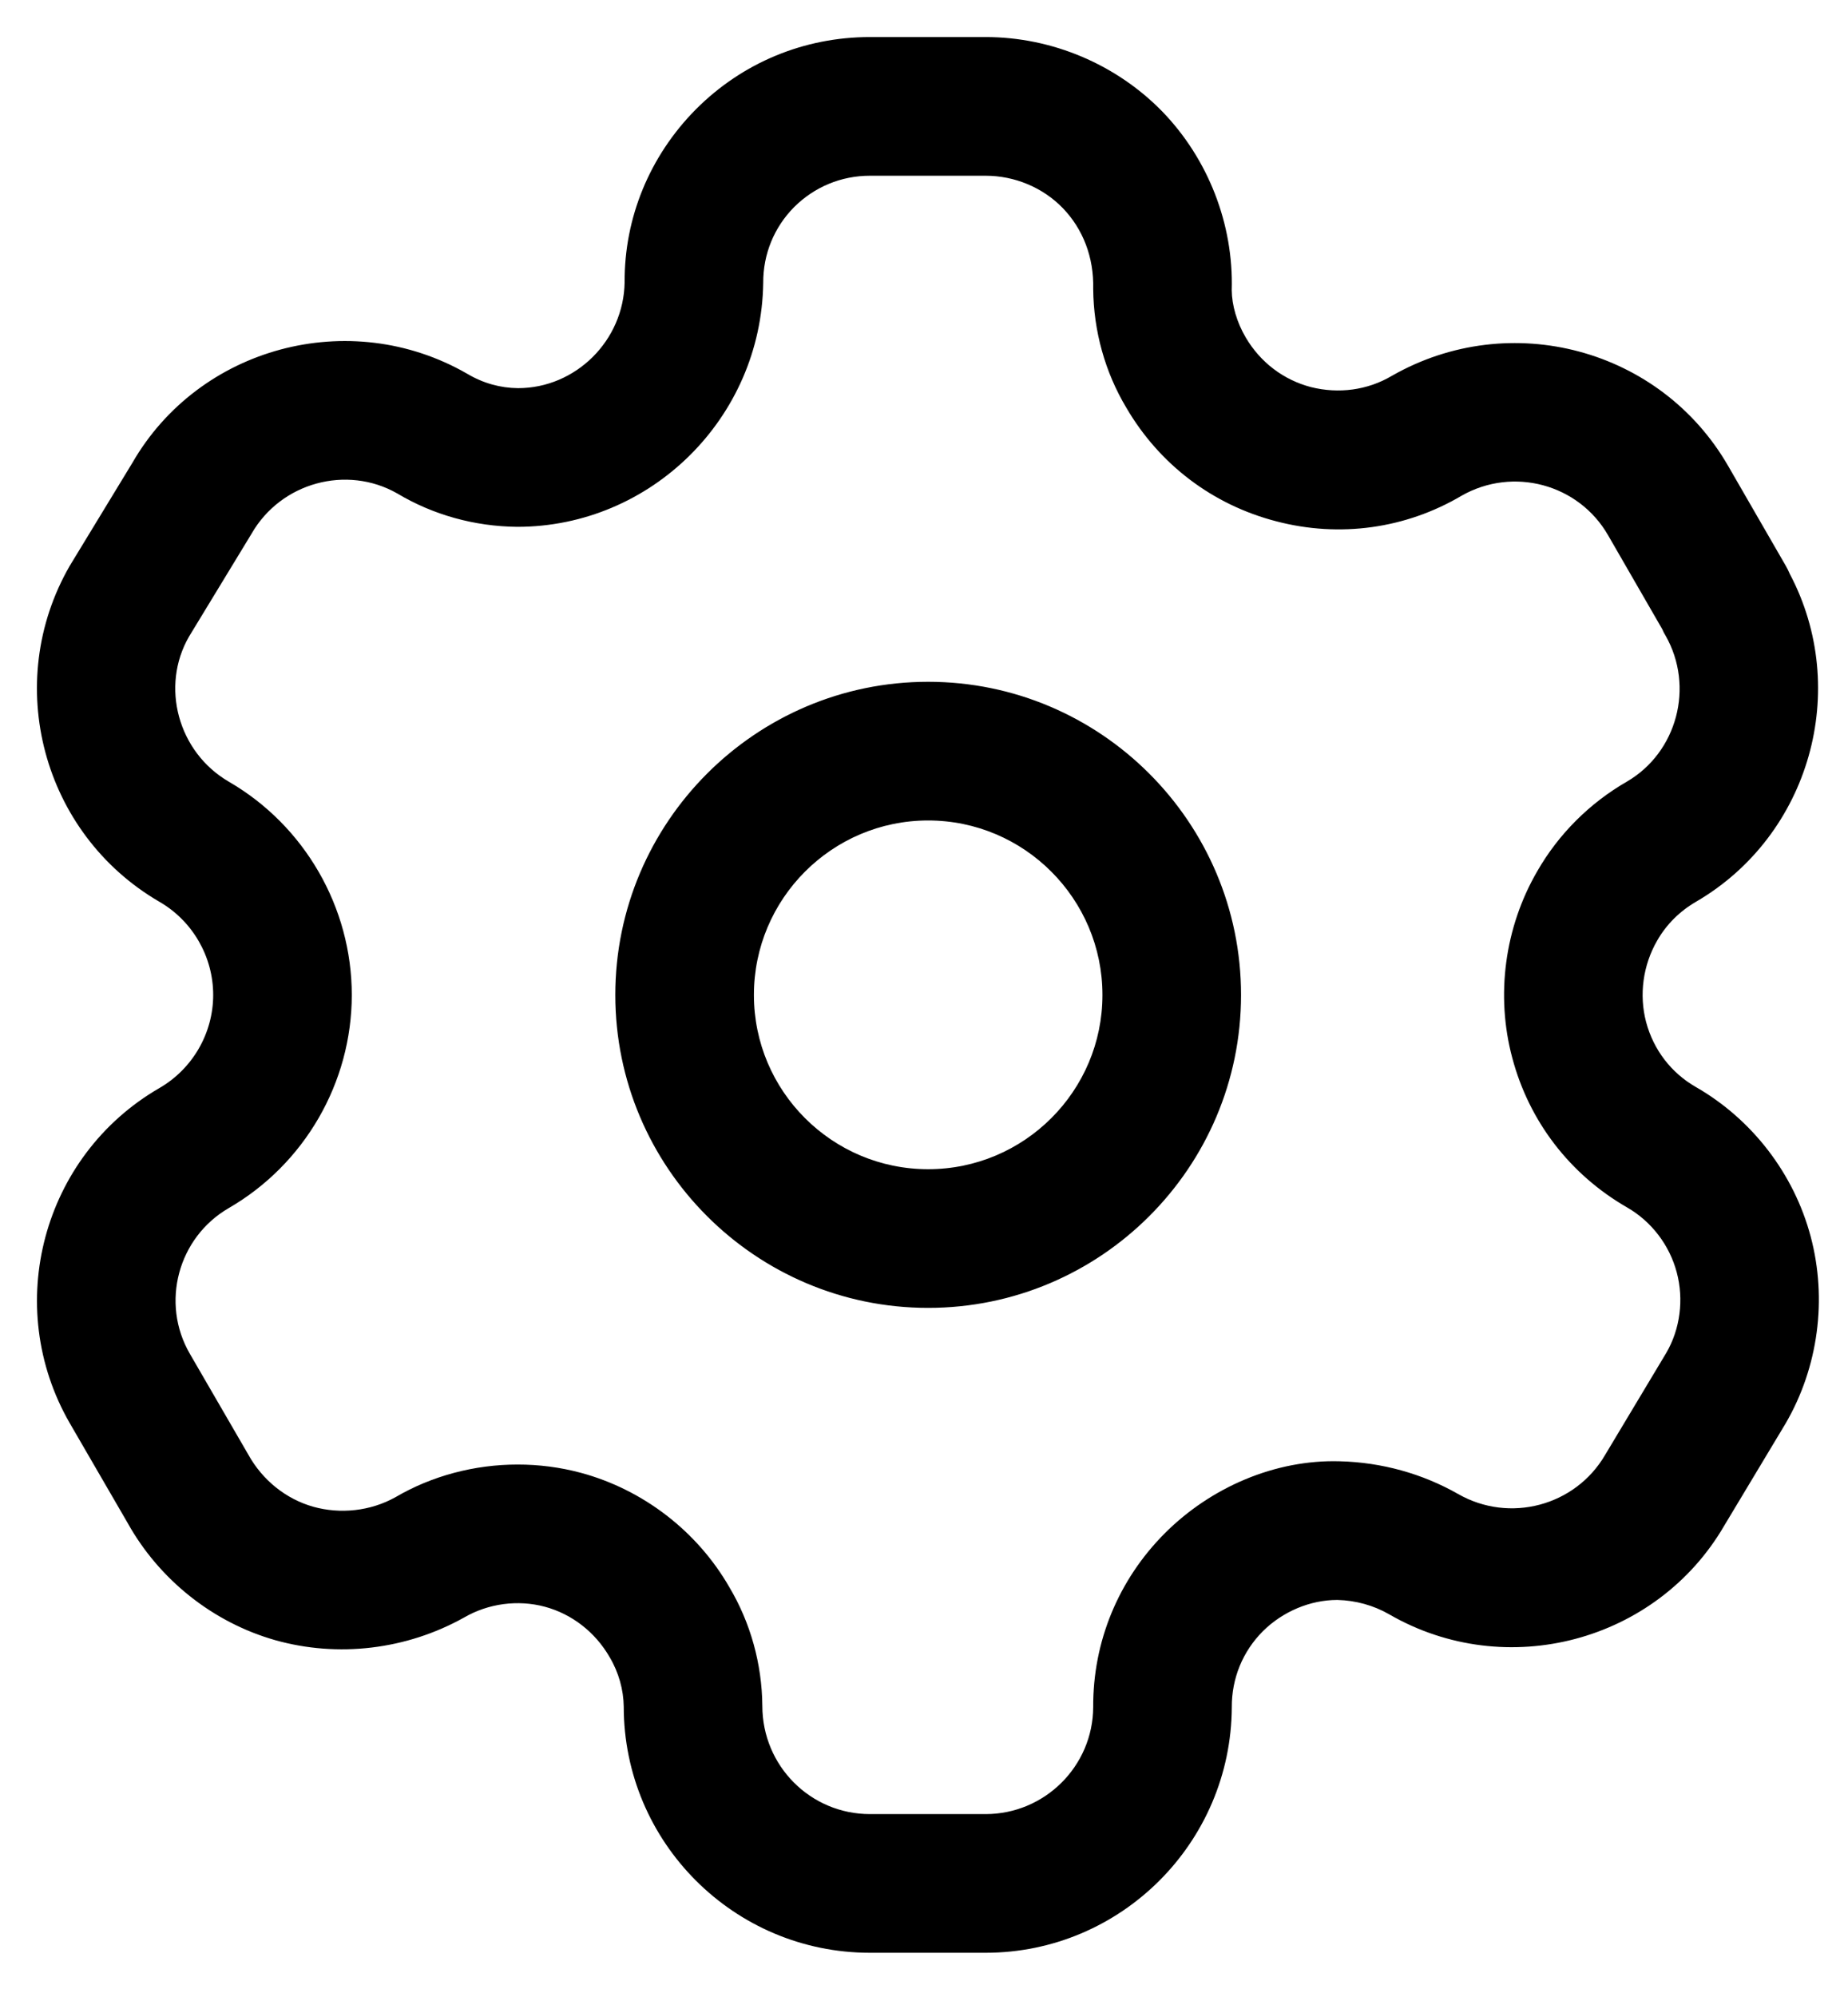 <svg width="25" height="27" viewBox="0 0 25 27" fill="none" xmlns="http://www.w3.org/2000/svg">
<path fill-rule="evenodd" clip-rule="evenodd" d="M13.334 0.501C14.229 0.501 15.099 0.868 15.723 1.507C16.345 2.149 16.689 3.031 16.663 3.924C16.665 4.126 16.732 4.358 16.852 4.562C17.05 4.899 17.364 5.137 17.736 5.234C18.109 5.327 18.499 5.277 18.83 5.081C20.43 4.167 22.466 4.714 23.38 6.302L24.159 7.651C24.179 7.687 24.197 7.722 24.212 7.758C25.039 9.322 24.486 11.291 22.949 12.189C22.725 12.318 22.544 12.498 22.419 12.716C22.225 13.052 22.172 13.452 22.269 13.819C22.369 14.194 22.608 14.506 22.944 14.698C23.703 15.134 24.269 15.869 24.495 16.718C24.721 17.566 24.598 18.486 24.157 19.244L23.326 20.627C22.413 22.197 20.377 22.741 18.793 21.826C18.581 21.704 18.338 21.638 18.095 21.632H18.088C17.727 21.632 17.355 21.786 17.085 22.054C16.811 22.328 16.662 22.693 16.664 23.081C16.655 24.917 15.162 26.402 13.334 26.402H11.768C9.931 26.402 8.438 24.909 8.438 23.073C8.435 22.847 8.37 22.612 8.249 22.408C8.053 22.066 7.735 21.821 7.369 21.723C7.005 21.626 6.606 21.679 6.279 21.869C5.494 22.307 4.57 22.413 3.725 22.176C2.881 21.937 2.153 21.357 1.725 20.588L0.944 19.242C0.03 17.657 0.574 15.626 2.156 14.711C2.605 14.452 2.884 13.969 2.884 13.452C2.884 12.934 2.605 12.451 2.156 12.192C0.573 11.272 0.03 9.236 0.943 7.651L1.79 6.259C2.692 4.692 4.729 4.139 6.318 5.052C6.534 5.181 6.769 5.246 7.008 5.248C7.787 5.248 8.438 4.606 8.45 3.816C8.445 2.944 8.789 2.108 9.415 1.477C10.044 0.847 10.879 0.501 11.768 0.501H13.334ZM13.334 2.376H11.768C11.38 2.376 11.018 2.527 10.744 2.799C10.472 3.073 10.323 3.437 10.325 3.824C10.299 5.652 8.805 7.123 6.997 7.123C6.417 7.117 5.858 6.961 5.373 6.671C4.691 6.283 3.801 6.522 3.403 7.216L2.557 8.607C2.169 9.279 2.406 10.168 3.096 10.569C4.12 11.162 4.759 12.267 4.759 13.452C4.759 14.637 4.12 15.741 3.094 16.334C2.408 16.732 2.17 17.616 2.568 18.303L3.357 19.663C3.551 20.014 3.87 20.268 4.239 20.372C4.606 20.474 5.011 20.431 5.349 20.243C5.845 19.952 6.423 19.801 7.003 19.801C7.289 19.801 7.575 19.837 7.855 19.912C8.7 20.139 9.434 20.704 9.869 21.463C10.152 21.939 10.308 22.496 10.313 23.063C10.313 23.876 10.965 24.527 11.768 24.527H13.334C14.133 24.527 14.785 23.879 14.789 23.081C14.784 22.198 15.129 21.359 15.76 20.728C16.383 20.106 17.253 19.732 18.123 19.757C18.693 19.771 19.241 19.924 19.725 20.199C20.422 20.598 21.31 20.361 21.713 19.673L22.543 18.289C22.728 17.971 22.782 17.571 22.683 17.202C22.585 16.833 22.34 16.513 22.01 16.324C21.238 15.879 20.686 15.162 20.458 14.302C20.232 13.458 20.355 12.537 20.797 11.778C21.084 11.278 21.505 10.857 22.01 10.567C22.688 10.171 22.925 9.284 22.532 8.594C22.515 8.567 22.5 8.538 22.488 8.508L21.755 7.238C21.357 6.544 20.469 6.306 19.773 6.702C19.02 7.147 18.125 7.274 17.265 7.048C16.407 6.826 15.687 6.282 15.238 5.514C14.95 5.034 14.794 4.476 14.789 3.907C14.8 3.479 14.65 3.096 14.378 2.814C14.107 2.534 13.725 2.376 13.334 2.376ZM12.556 9.218C14.89 9.218 16.789 11.118 16.789 13.452C16.789 15.786 14.89 17.683 12.556 17.683C10.223 17.683 8.324 15.786 8.324 13.452C8.324 11.118 10.223 9.218 12.556 9.218ZM12.556 11.093C11.256 11.093 10.199 12.152 10.199 13.452C10.199 14.752 11.256 15.808 12.556 15.808C13.856 15.808 14.914 14.752 14.914 13.452C14.914 12.152 13.856 11.093 12.556 11.093Z" fill="black"/>
</svg>

